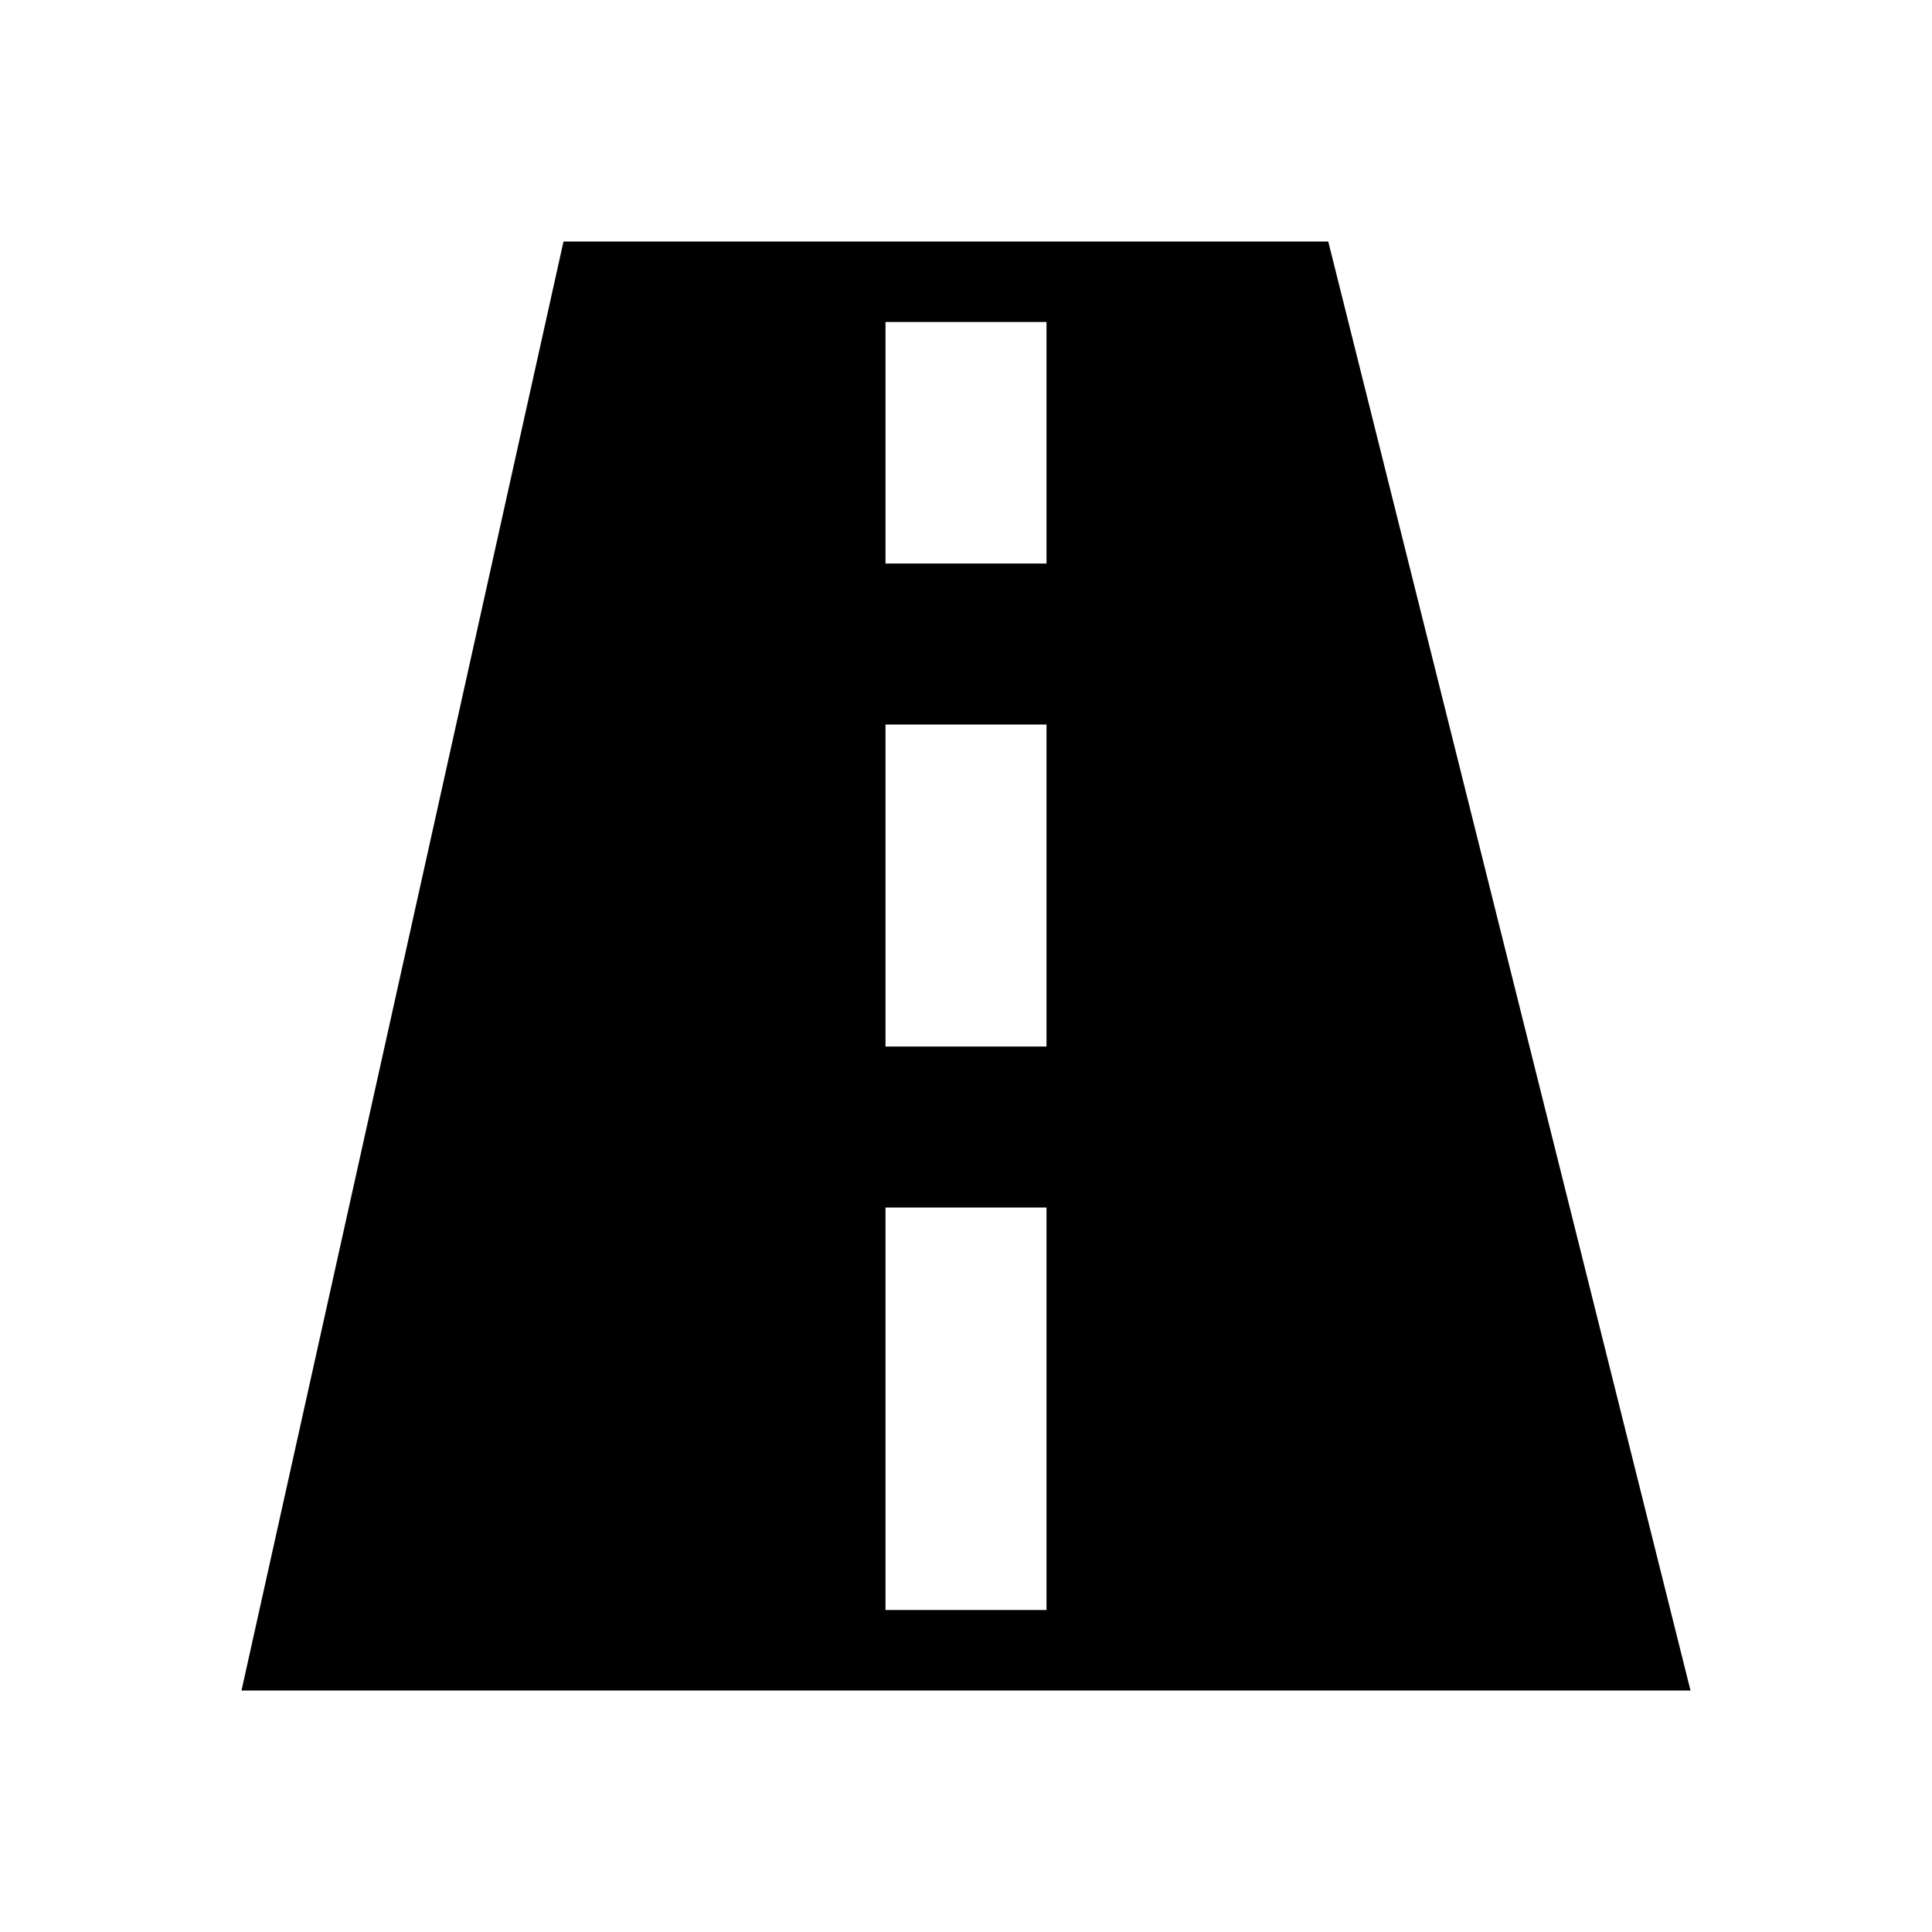 <svg width="48" height="48" viewBox="0 0 48 48" fill="none" xmlns="http://www.w3.org/2000/svg">
<g id="ix:road-filled">
<path id="Vector" fill-rule="evenodd" clip-rule="evenodd" d="M33 6L42 42H6L14 6H33ZM26 30H22V40H26V30ZM26 18H22V26H26V18ZM26 8H22V14H26V8Z" fill="black"/>
</g>
</svg>
